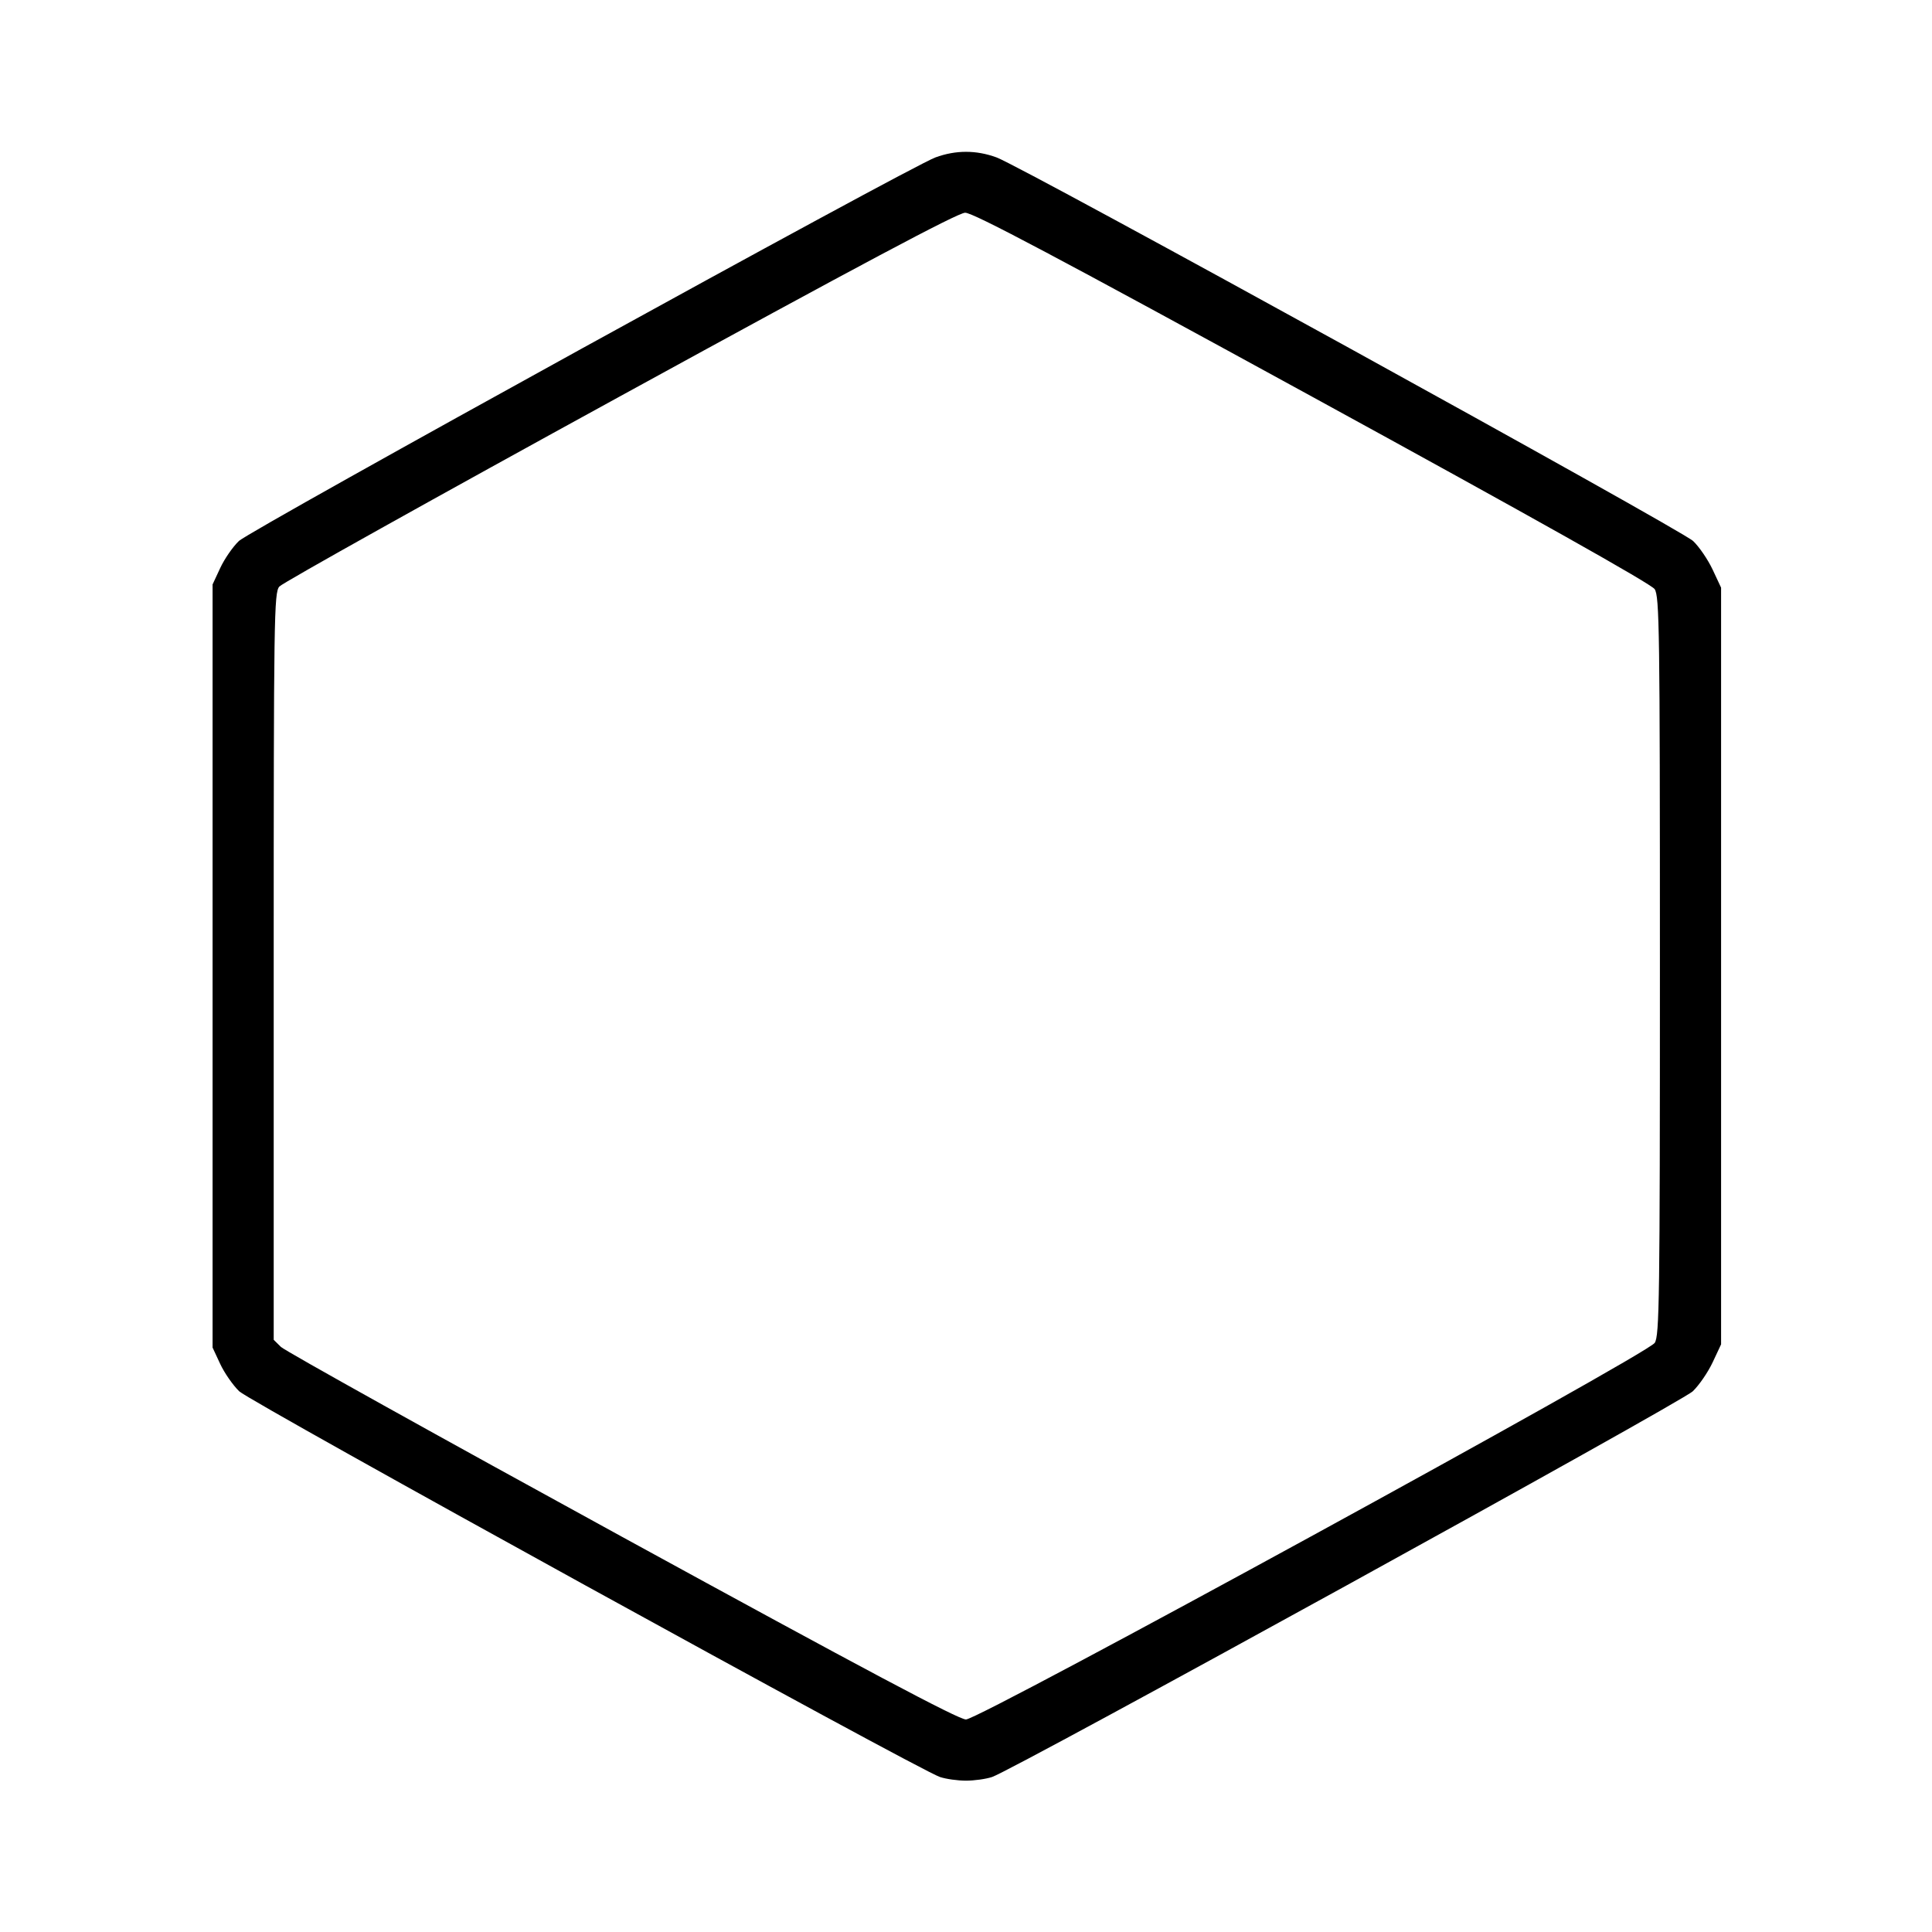 <svg fill="currentColor" viewBox="0 0 256 256" xmlns="http://www.w3.org/2000/svg"><path d="M123.947 20.860 C 120.509 22.116,33.244 70.175,31.653 71.688 C 30.857 72.446,29.747 74.050,29.187 75.253 L 28.168 77.440 28.168 128.000 L 28.168 178.560 29.178 180.728 C 29.733 181.920,30.867 183.552,31.698 184.355 C 33.210 185.814,121.632 234.485,124.544 235.461 C 125.341 235.728,126.897 235.947,128.000 235.947 C 129.103 235.947,130.659 235.728,131.456 235.461 C 134.379 234.482,222.791 185.813,224.308 184.348 C 225.143 183.543,226.327 181.815,226.939 180.508 L 228.053 178.133 228.053 128.000 L 228.053 77.867 226.931 75.473 C 226.313 74.156,225.154 72.456,224.354 71.694 C 222.758 70.176,135.500 22.119,132.053 20.860 C 129.343 19.870,126.657 19.870,123.947 20.860 M173.906 52.587 C 203.185 68.606,218.791 77.374,219.249 78.061 C 219.885 79.016,219.947 83.446,219.947 128.000 C 219.947 172.234,219.881 176.991,219.259 177.939 C 218.245 179.485,129.809 227.840,127.995 227.840 C 127.013 227.840,114.547 221.219,82.415 203.630 C 58.089 190.315,37.755 178.996,37.227 178.476 L 36.267 177.532 36.267 128.067 C 36.267 81.576,36.312 78.548,37.013 77.721 C 37.424 77.237,57.728 65.900,82.133 52.528 C 113.897 35.123,126.898 28.207,127.884 28.187 C 128.930 28.167,140.025 34.049,173.906 52.587 " stroke="none" fill-rule="evenodd"></path></svg>